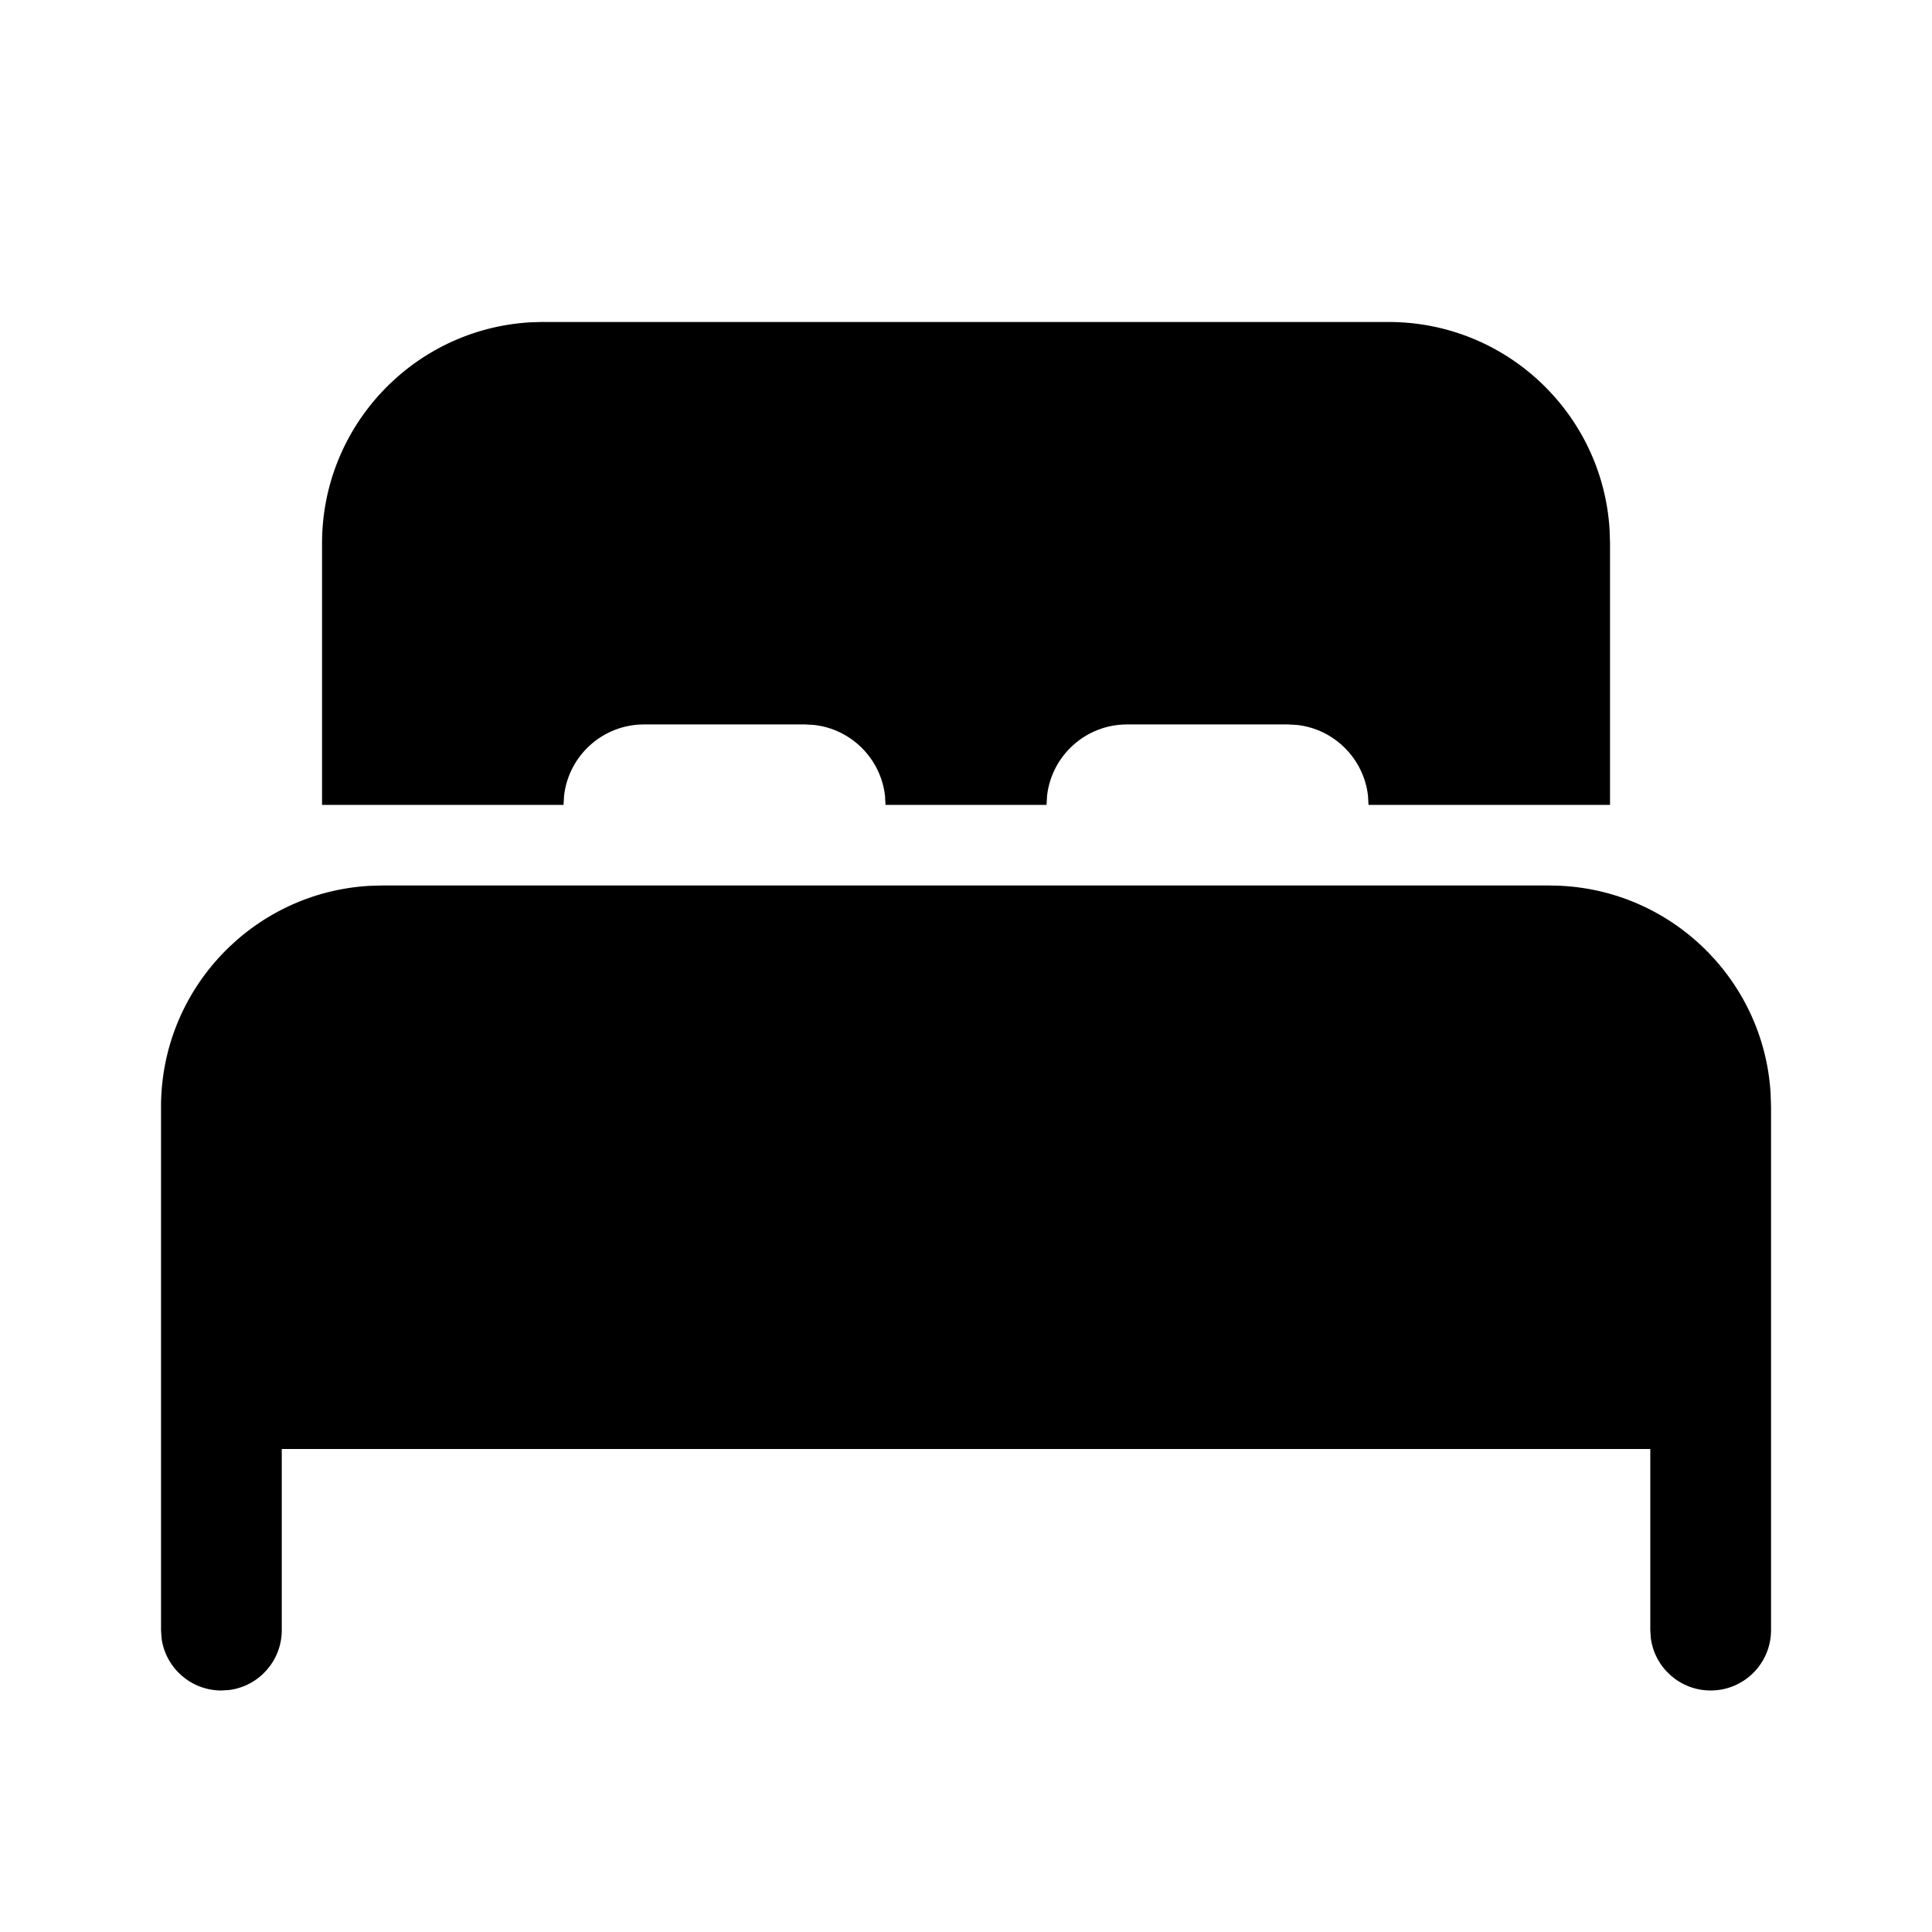 <!-- Generated by IcoMoon.io -->
<svg version="1.1" xmlns="http://www.w3.org/2000/svg" width="32" height="32" viewBox="0 0 32 32">
<title>bed-filled</title>
<path d="M25.667 14.667c1.95 0 3.545 1.522 3.66 3.443l0.007 0.223v8.667c0 0.552-0.448 1-1 1-0.506 0-0.925-0.376-0.991-0.864l-0.009-0.136v-3h-22.667v3c0 0.506-0.376 0.925-0.864 0.991l-0.136 0.009c-0.506 0-0.925-0.376-0.991-0.864l-0.009-0.136v-8.667c0-1.95 1.522-3.545 3.443-3.66l0.223-0.007h19.333zM9 5.333h14c1.95 0 3.545 1.522 3.66 3.443l0.007 0.223v4.333h-4l-0.009-0.155c-0.071-0.612-0.557-1.098-1.169-1.169l-0.155-0.009h-2.667c-0.684 0-1.247 0.515-1.324 1.178l-0.009 0.155h-2.667l-0.009-0.155c-0.071-0.612-0.557-1.098-1.169-1.169l-0.155-0.009h-2.667c-0.684 0-1.247 0.515-1.324 1.178l-0.009 0.155h-4v-4.333c0-1.95 1.522-3.545 3.443-3.66l0.223-0.007z"></path>
</svg>
